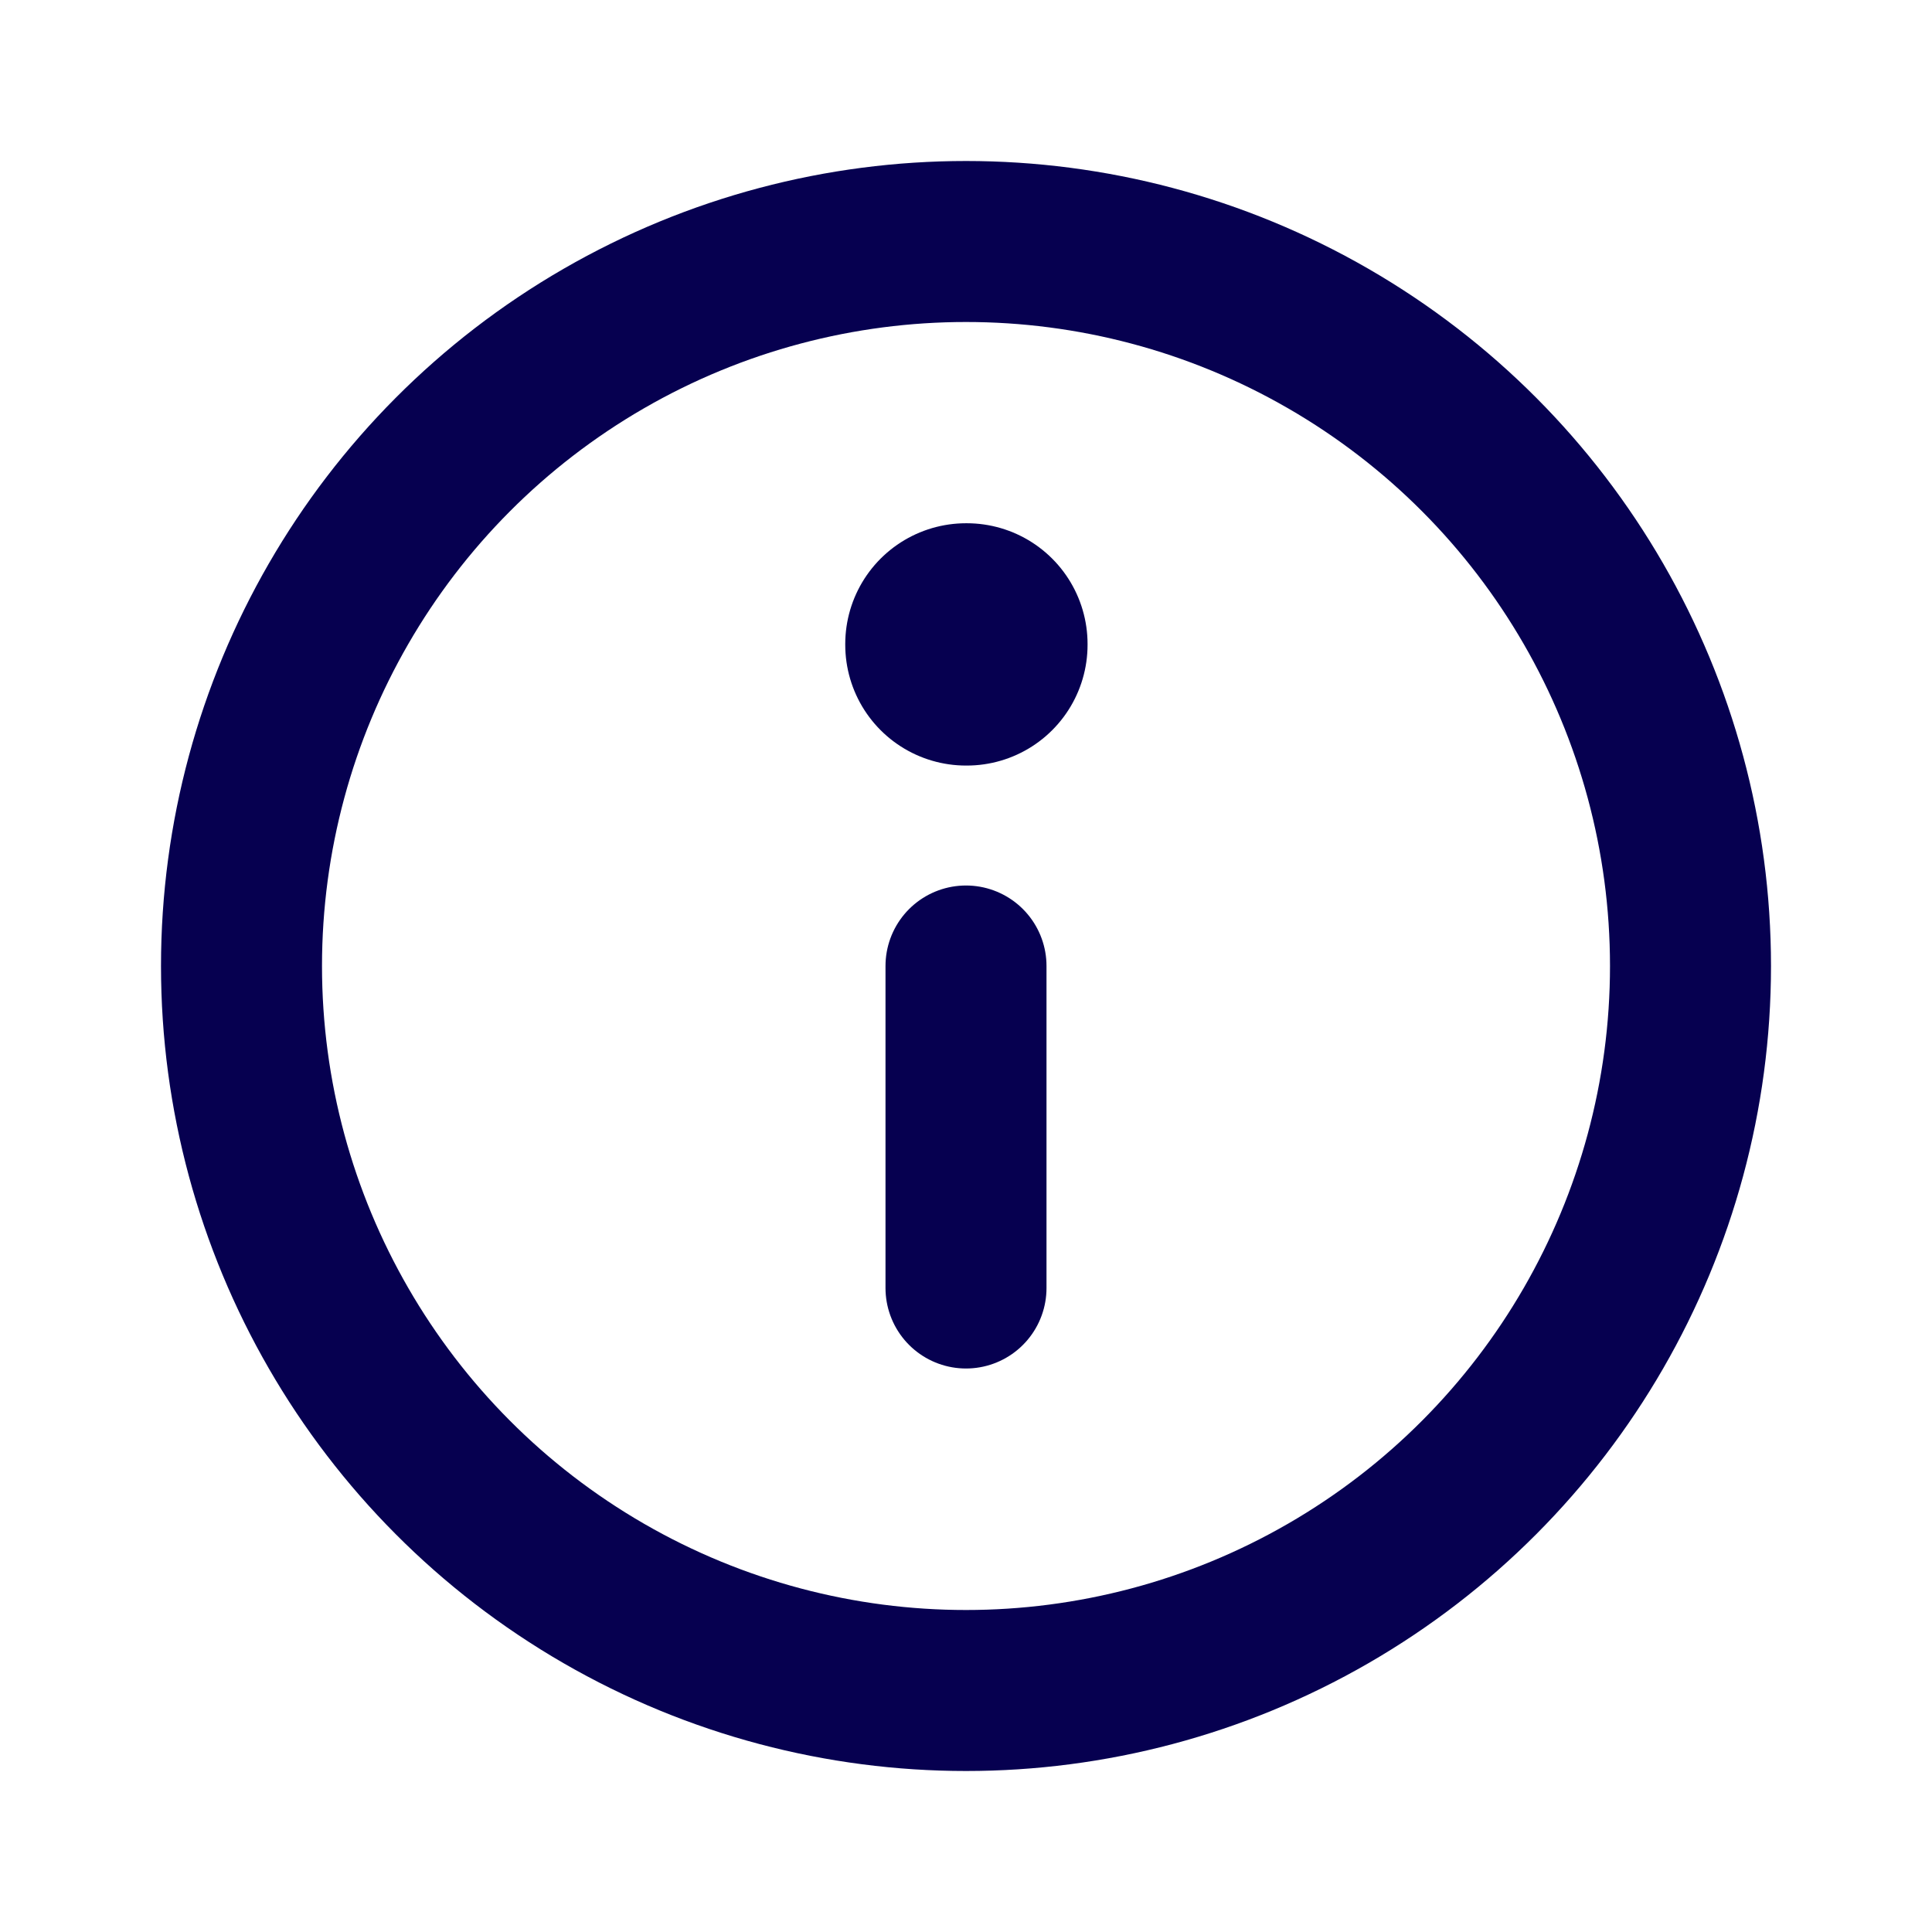 <svg width="24" height="24" viewBox="0 0 24 24" fill="none" xmlns="http://www.w3.org/2000/svg">
<circle cx="12" cy="12" r="9" stroke="#060050" stroke-width="2" stroke-linecap="round" stroke-linejoin="round"/>
<rect x="12" y="8" width="0.01" height="0.01" stroke="#060050" stroke-width="3" stroke-linejoin="round"/>
<path d="M12 12V16" stroke="#060050" stroke-width="2" stroke-linecap="round" stroke-linejoin="round"/>
</svg>
